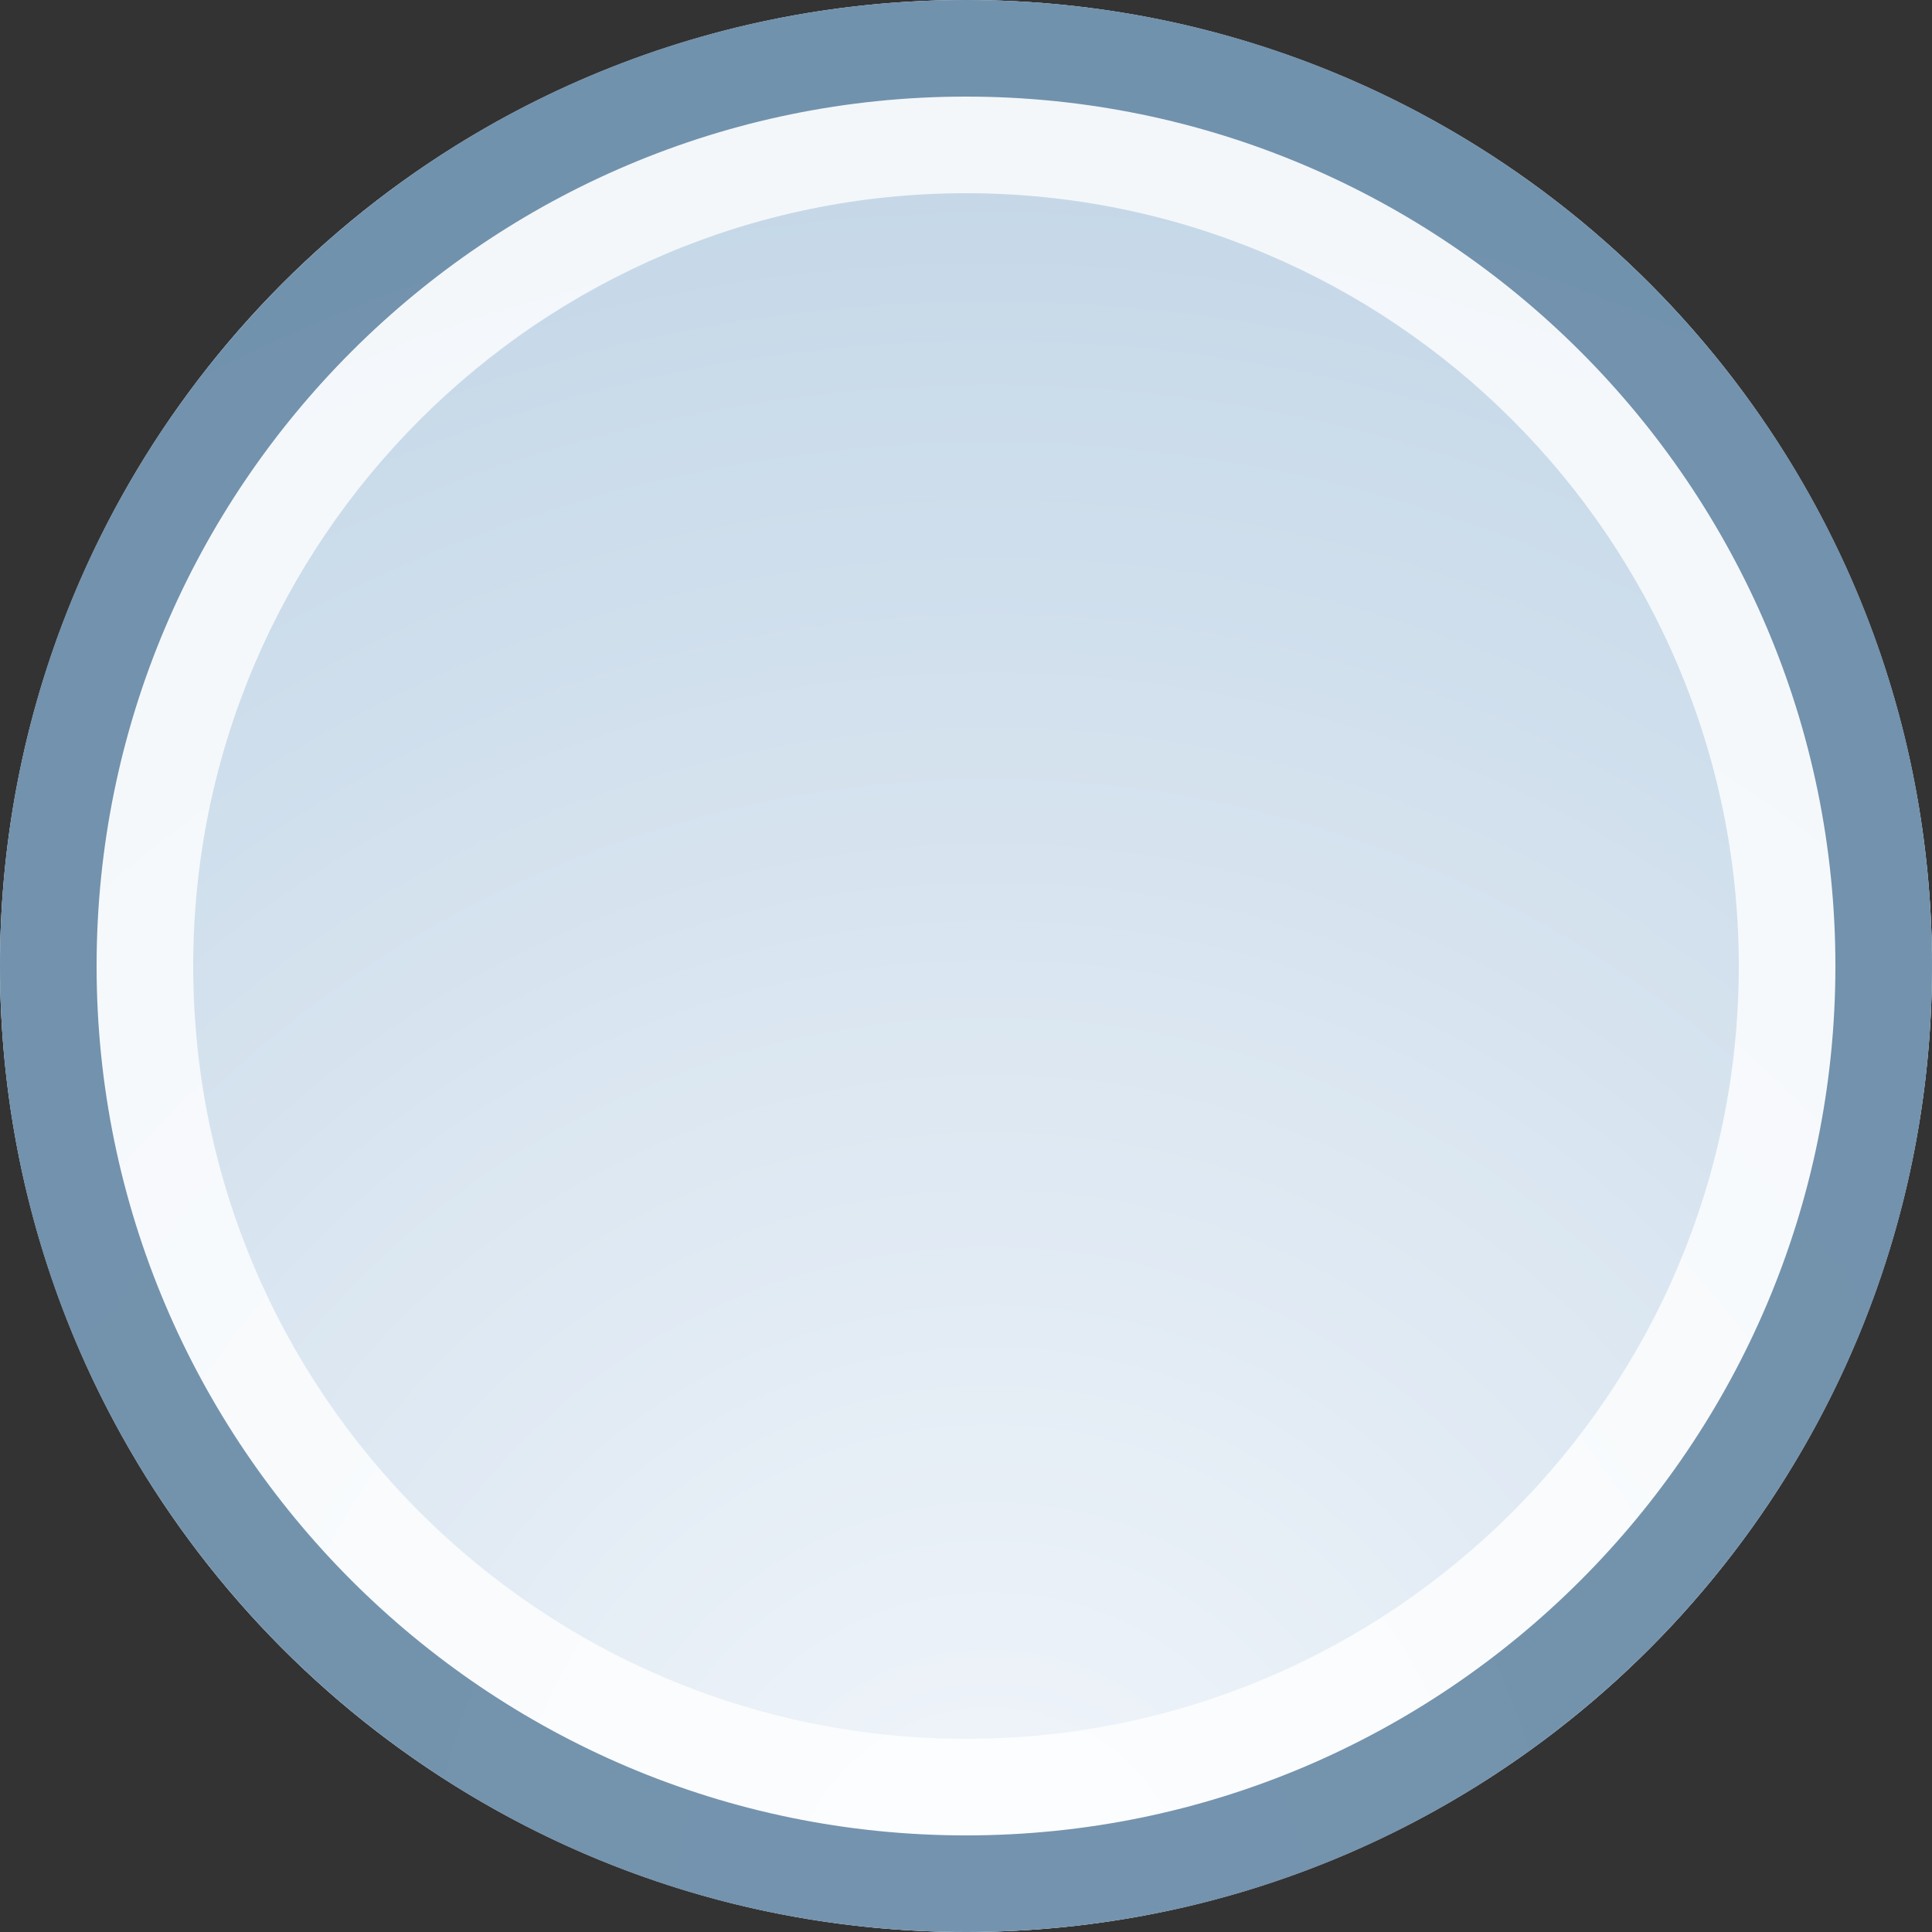 <?xml version="1.0" encoding="iso-8859-1"?>
<!-- Generator: Adobe Illustrator 16.0.0, SVG Export Plug-In . SVG Version: 6.00 Build 0)  -->
<!DOCTYPE svg PUBLIC "-//W3C//DTD SVG 1.1//EN" "http://www.w3.org/Graphics/SVG/1.1/DTD/svg11.dtd">
<svg version="1.1" xmlns="http://www.w3.org/2000/svg" xmlns:xlink="http://www.w3.org/1999/xlink" x="0px" y="0px" width="20px"
	 height="20px" viewBox="0 0 20 20" style="enable-background:new 0 0 20 20;" xml:space="preserve">
<rect x="0" y="0" width="20" height="20" fill="#333333" stroke="none"/>
<g id="radio-button-active">
	<g>
		<rect id="le_wrappier_63_" y="0" style="fill:none;" width="20" height="20"/>
		<g id="radio-button-hover_7_">
			<radialGradient id="SVGID_1_" cx="10.25" cy="19.75" r="19.625" gradientUnits="userSpaceOnUse">
				<stop  offset="0" style="stop-color:#F2F6FB"/>
				<stop  offset="1" style="stop-color:#C1D5E6"/>
			</radialGradient>
			<circle style="fill:url(#SVGID_1_);" cx="10" cy="10" r="10"/>
			<g style="opacity:0.8;">
				<path style="fill:#FFFFFF;" d="M10,2c4.411,0,8,3.589,8,8c0,4.411-3.589,8-8,8s-8-3.589-8-8C2,5.589,5.589,2,10,2 M10,0
					C4.479,0,0,4.477,0,10c0,5.523,4.479,10,10,10c5.523,0,10-4.477,10-10C20,4.477,15.523,0,10,0L10,0z"/>
			</g>
			<g style="opacity:0.7;">
				<path style="fill:#3A668C;" d="M10,1c4.963,0,9,4.038,9,9s-4.037,9-9,9s-9-4.037-9-9S5.037,1,10,1 M10,0C4.479,0,0,4.477,0,10
					c0,5.523,4.479,10,10,10c5.523,0,10-4.477,10-10C20,4.477,15.523,0,10,0L10,0z"/>
			</g>
		</g>
	</g>
</g>
<g id="Layer_1">
</g>
</svg>
